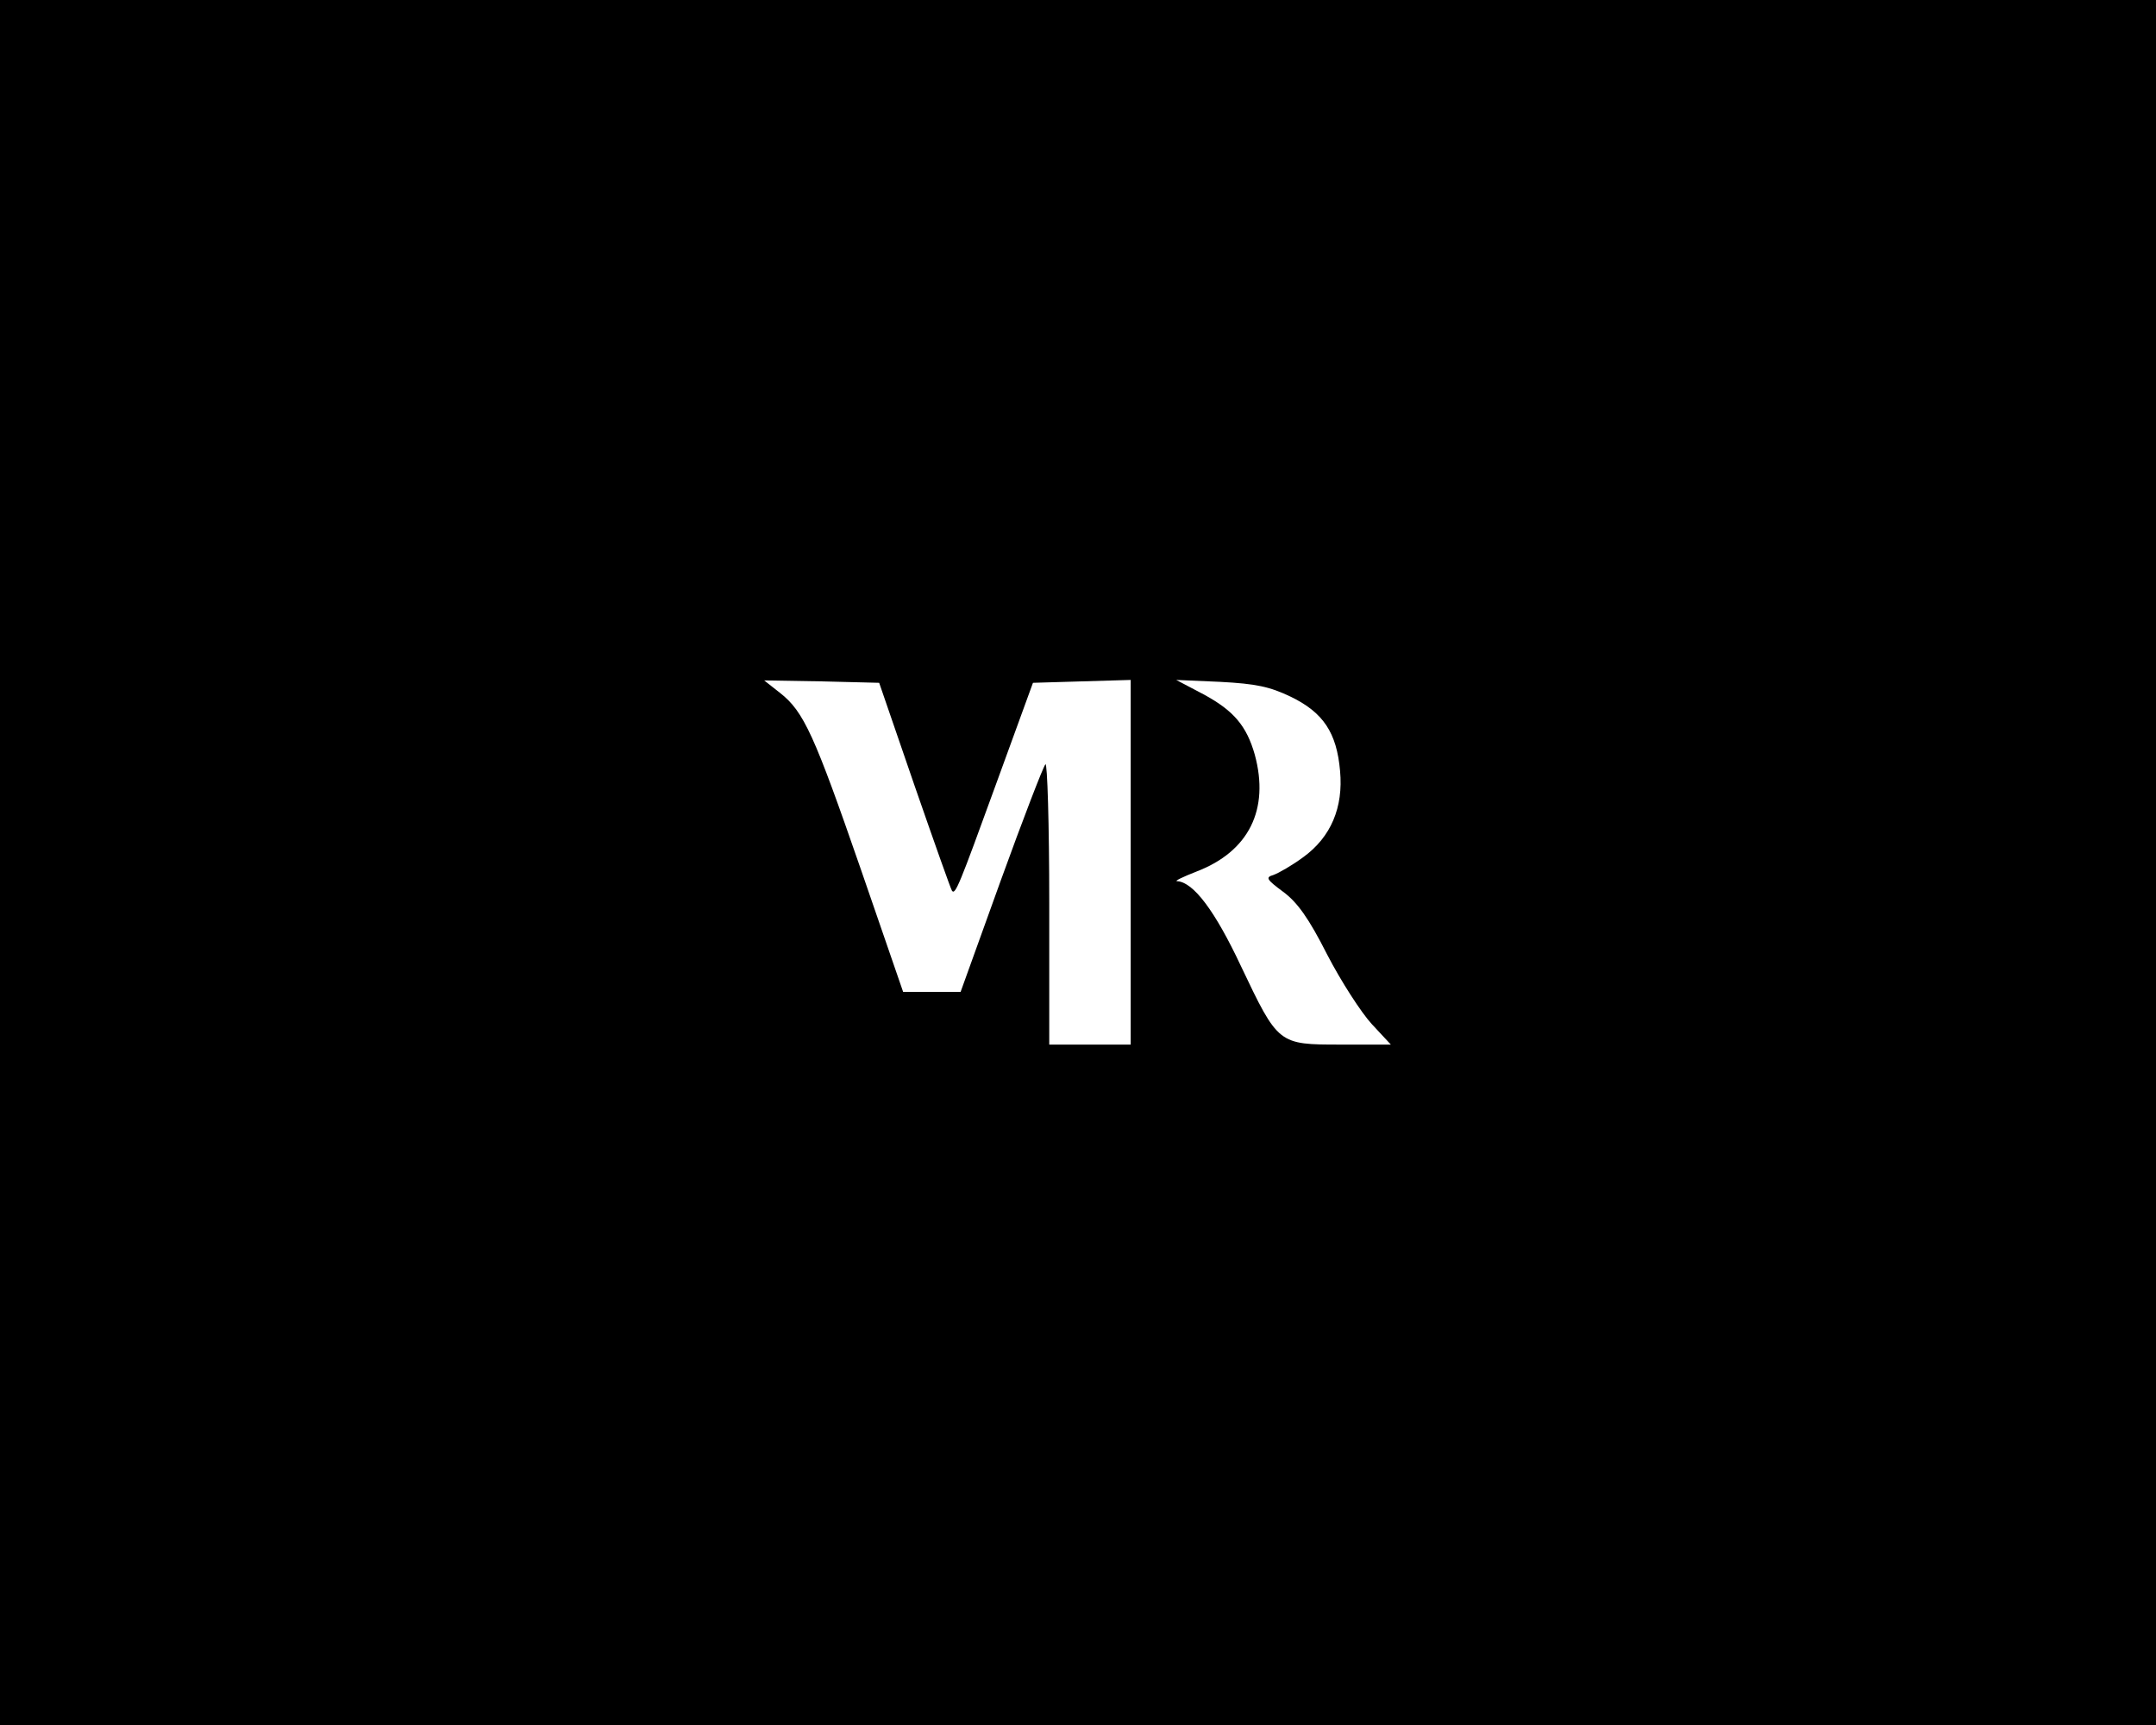 <?xml version="1.0" standalone="no"?>
<!DOCTYPE svg PUBLIC "-//W3C//DTD SVG 20010904//EN"
 "http://www.w3.org/TR/2001/REC-SVG-20010904/DTD/svg10.dtd">
<svg version="1.0" xmlns="http://www.w3.org/2000/svg"
 width="450pt" height="360pt" viewBox="0 0 450 360"
 preserveAspectRatio="xMidYMid meet">

<g transform="translate(0,360) scale(0.1,-0.1)"
fill="#000000" stroke="none">
<path d="M0 1800 l0 -1800 2250 0 2250 0 0 1800 0 1800 -2250 0 -2250 0 0
-1800z m1909 160 c41 -118 76 -217 78 -219 7 -9 15 11 91 220 l78 214 102 3
102 3 0 -381 0 -380 -85 0 -85 0 0 297 c0 163 -4 293 -8 288 -5 -6 -47 -115
-93 -242 l-84 -233 -60 0 -60 0 -89 258 c-96 277 -118 327 -168 366 l-33 26
120 -2 120 -3 74 -215z m785 186 c68 -33 96 -75 103 -155 7 -76 -19 -138 -77
-180 -23 -17 -51 -33 -62 -37 -17 -5 -15 -9 20 -35 30 -22 54 -56 92 -131 29
-56 71 -121 93 -145 l40 -43 -105 0 c-130 0 -130 0 -208 164 -54 115 -99 175
-133 177 -7 0 12 9 40 20 110 42 153 130 122 244 -17 60 -44 92 -107 126 l-57
30 92 -4 c75 -4 103 -10 147 -31z"/>
</g>
</svg>
